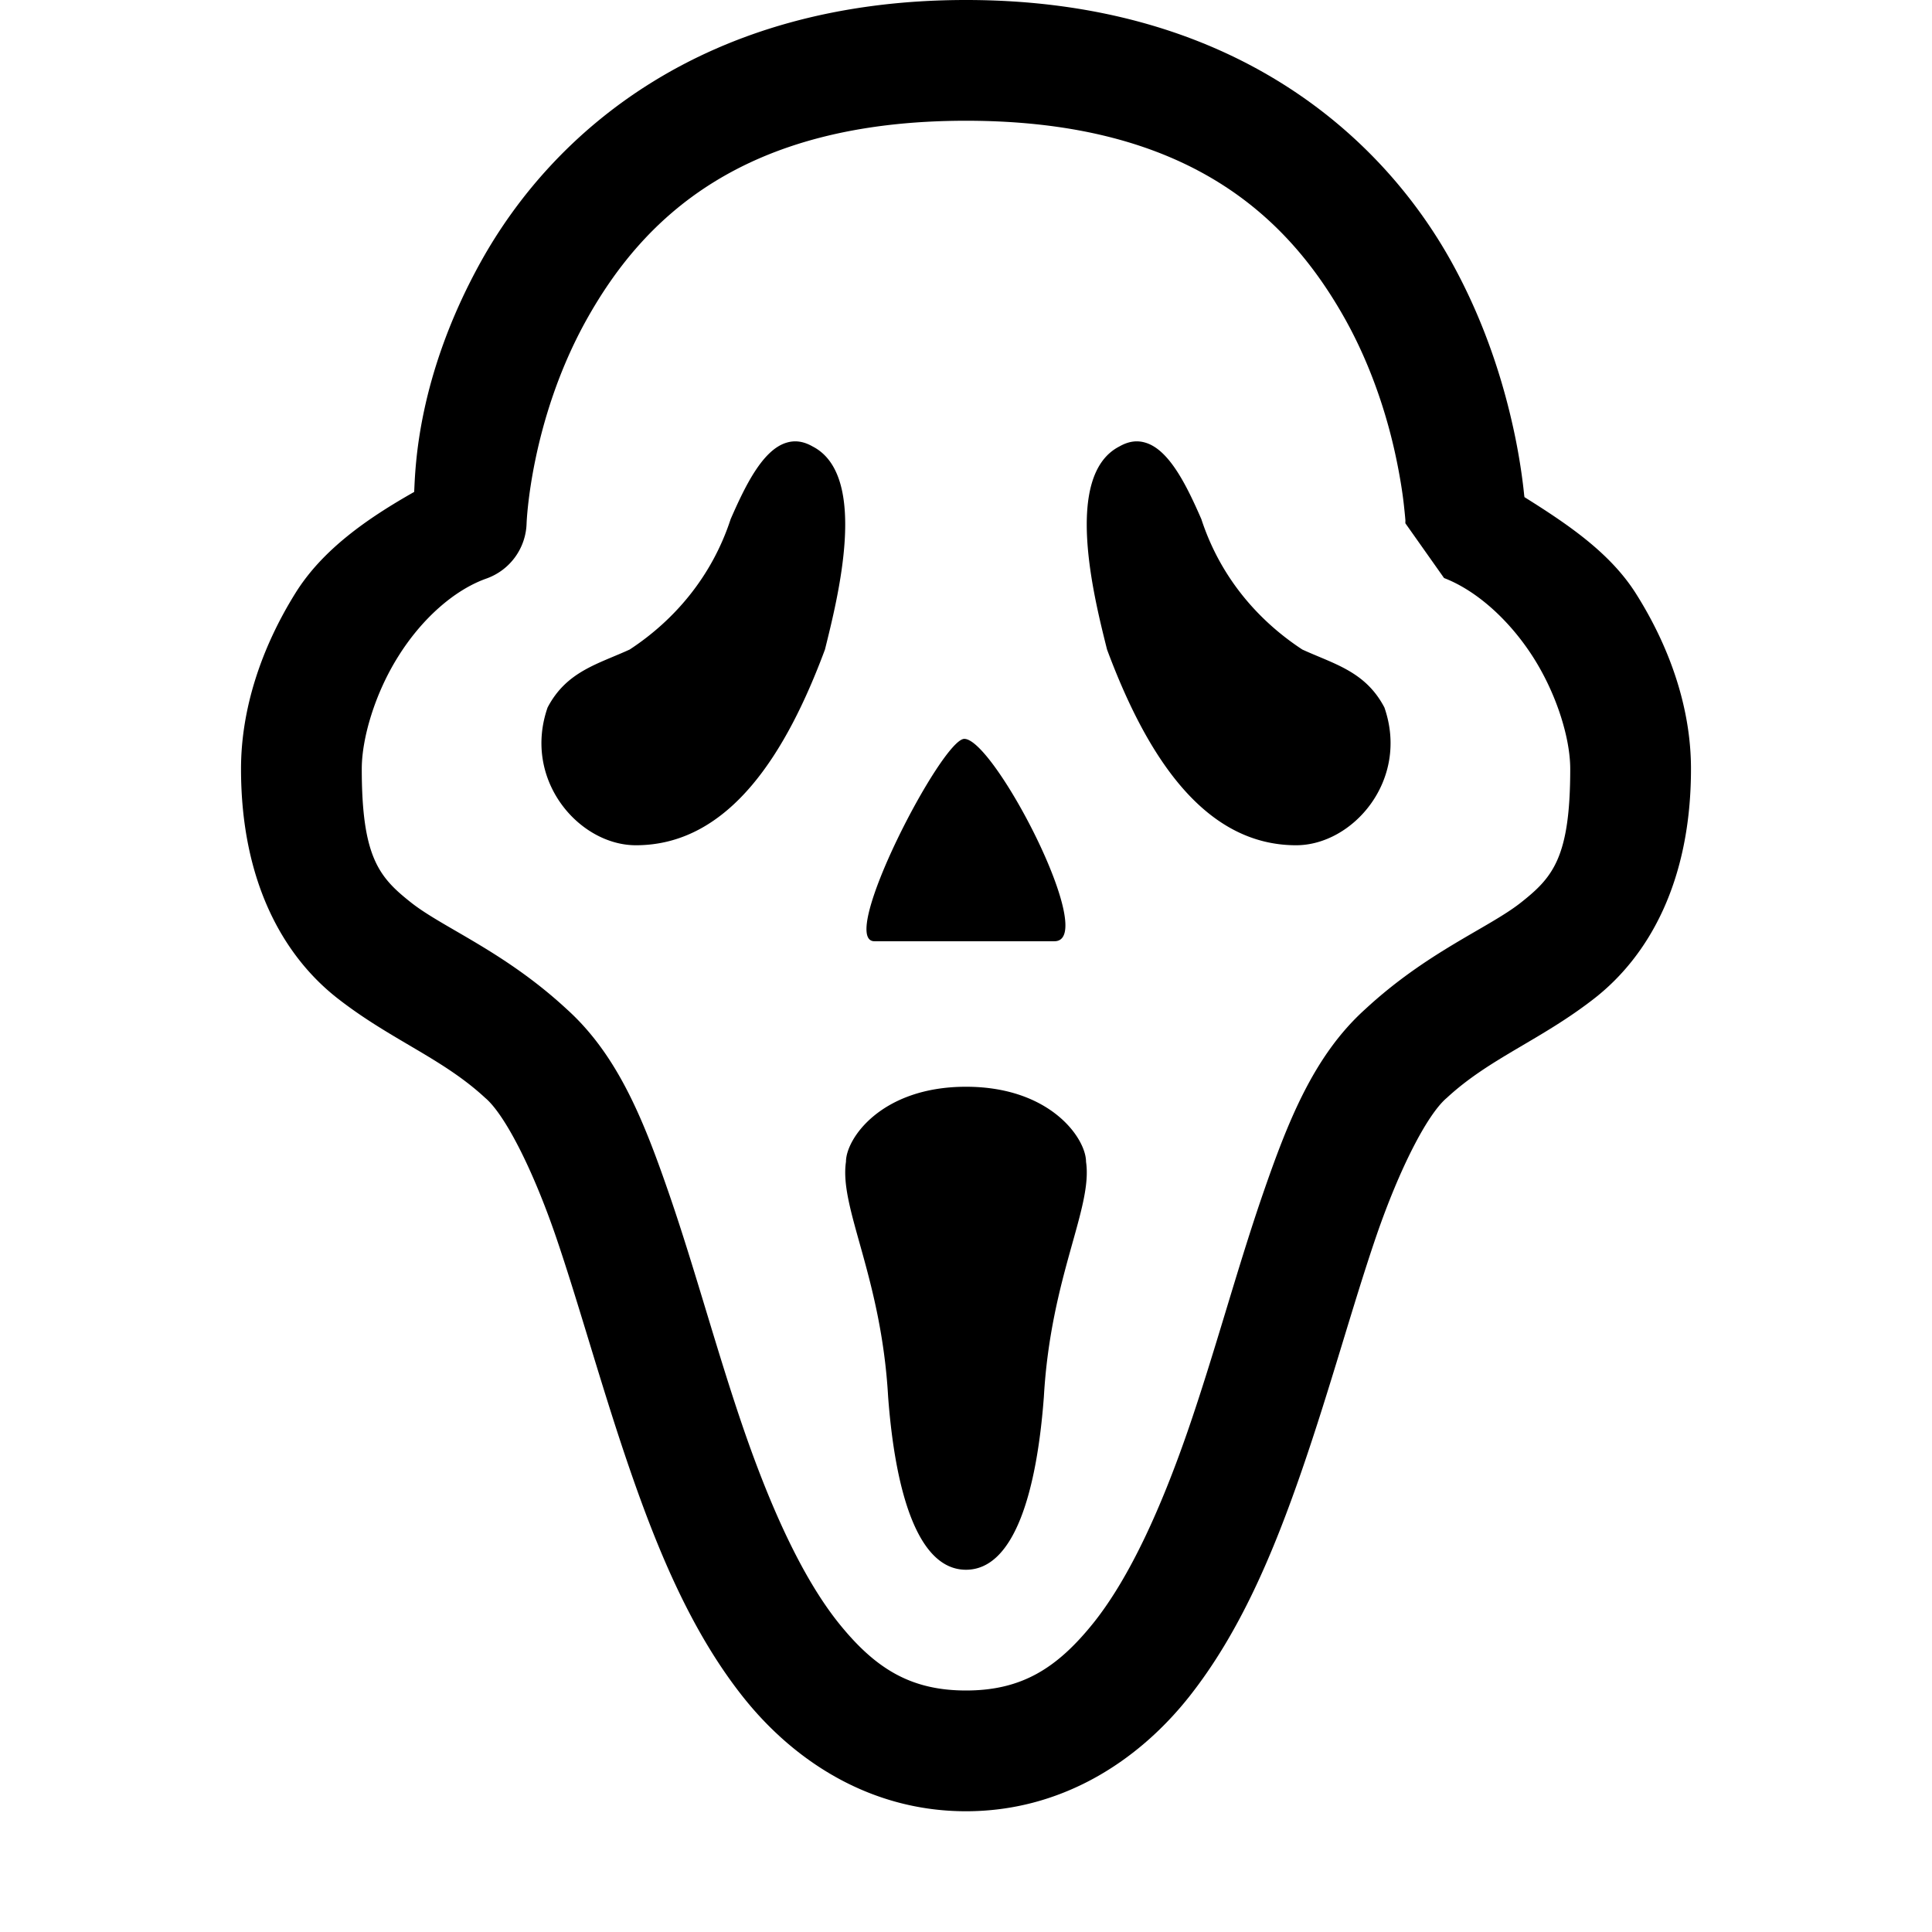 <svg fill="#000000" xmlns="http://www.w3.org/2000/svg"  viewBox="0 0 16 16" width="64px" height="64px"><path d="M 8 0 C 5.826 0 4.578 1.095 3.982 2.168 C 3.452 3.124 3.44 3.879 3.43 4.074 C 3.043 4.293 2.673 4.55 2.449 4.908 C 2.164 5.364 1.996 5.872 1.996 6.367 C 1.996 7.303 2.348 7.917 2.793 8.266 C 3.238 8.614 3.662 8.762 4.018 9.092 A 0.5 0.5 0 0 0 4.025 9.098 C 4.182 9.237 4.407 9.67 4.602 10.236 C 4.796 10.803 4.983 11.494 5.217 12.172 C 5.451 12.85 5.729 13.52 6.158 14.059 C 6.587 14.597 7.221 15 8 15 C 8.779 15 9.413 14.597 9.842 14.059 C 10.271 13.52 10.549 12.85 10.783 12.172 C 11.017 11.494 11.204 10.803 11.398 10.236 C 11.593 9.67 11.818 9.237 11.975 9.098 A 0.5 0.5 0 0 0 11.982 9.092 C 12.338 8.762 12.762 8.614 13.207 8.266 C 13.652 7.917 14.004 7.303 14.004 6.367 C 14.004 5.87 13.833 5.366 13.547 4.914 C 13.332 4.575 12.979 4.339 12.625 4.117 C 12.624 4.112 12.624 4.109 12.623 4.104 C 12.611 3.985 12.589 3.82 12.549 3.623 C 12.468 3.228 12.317 2.704 12.02 2.168 C 11.424 1.095 10.174 -2.9605947e-16 8 0 z M 8 1 C 9.859 1 10.679 1.815 11.145 2.652 C 11.377 3.071 11.503 3.501 11.568 3.822 C 11.601 3.983 11.62 4.117 11.629 4.207 C 11.634 4.252 11.637 4.286 11.639 4.309 C 11.639 4.32 11.638 4.329 11.639 4.334 L 11.959 4.787 C 12.232 4.892 12.506 5.141 12.701 5.449 C 12.896 5.758 13.004 6.12 13.004 6.367 C 13.004 7.106 12.858 7.268 12.59 7.479 C 12.322 7.688 11.819 7.883 11.307 8.357 C 10.876 8.745 10.662 9.297 10.451 9.91 C 10.24 10.525 10.057 11.212 9.838 11.846 C 9.619 12.479 9.361 13.056 9.059 13.436 C 8.756 13.815 8.462 14 8 14 C 7.538 14 7.244 13.815 6.941 13.436 C 6.639 13.056 6.381 12.479 6.162 11.846 C 5.943 11.212 5.76 10.525 5.549 9.91 C 5.338 9.297 5.124 8.745 4.693 8.357 C 4.181 7.883 3.678 7.688 3.41 7.479 C 3.142 7.268 2.996 7.106 2.996 6.367 C 2.996 6.117 3.103 5.747 3.297 5.438 C 3.49 5.128 3.76 4.886 4.029 4.791 A 0.5 0.5 0 0 0 4.361 4.334 C 4.361 4.334 4.39 3.49 4.855 2.652 C 5.321 1.815 6.141 1 8 1 z M 6.514 3.666 C 6.315 3.725 6.169 4.029 6.051 4.299 C 5.894 4.779 5.581 5.139 5.215 5.379 C 4.954 5.499 4.692 5.559 4.535 5.859 C 4.326 6.46 4.796 7 5.266 7 C 6.049 7 6.519 6.22 6.832 5.379 C 6.936 4.959 7.199 3.937 6.729 3.697 C 6.65 3.652 6.58 3.646 6.514 3.666 z M 9.486 3.666 C 9.42 3.646 9.35 3.652 9.271 3.697 C 8.801 3.937 9.063 4.959 9.168 5.379 C 9.481 6.22 9.951 7 10.734 7 C 11.204 7 11.674 6.46 11.465 5.859 C 11.308 5.559 11.046 5.499 10.785 5.379 C 10.419 5.139 10.106 4.78 9.949 4.299 C 9.831 4.029 9.685 3.725 9.486 3.666 z M 7.986 6.119 C 7.8 6.119 6.932 7.795 7.242 7.795 L 8.732 7.795 C 9.104 7.795 8.235 6.119 7.986 6.119 z M 8 9 C 7.3 9 7.006 9.429 7.006 9.621 C 6.949 10.004 7.298 10.57 7.355 11.566 C 7.412 12.332 7.593 13 8 13 C 8.407 13 8.588 12.332 8.645 11.566 C 8.702 10.57 9.051 10.004 8.994 9.621 C 8.994 9.429 8.7 9 8 9 z"/></svg>